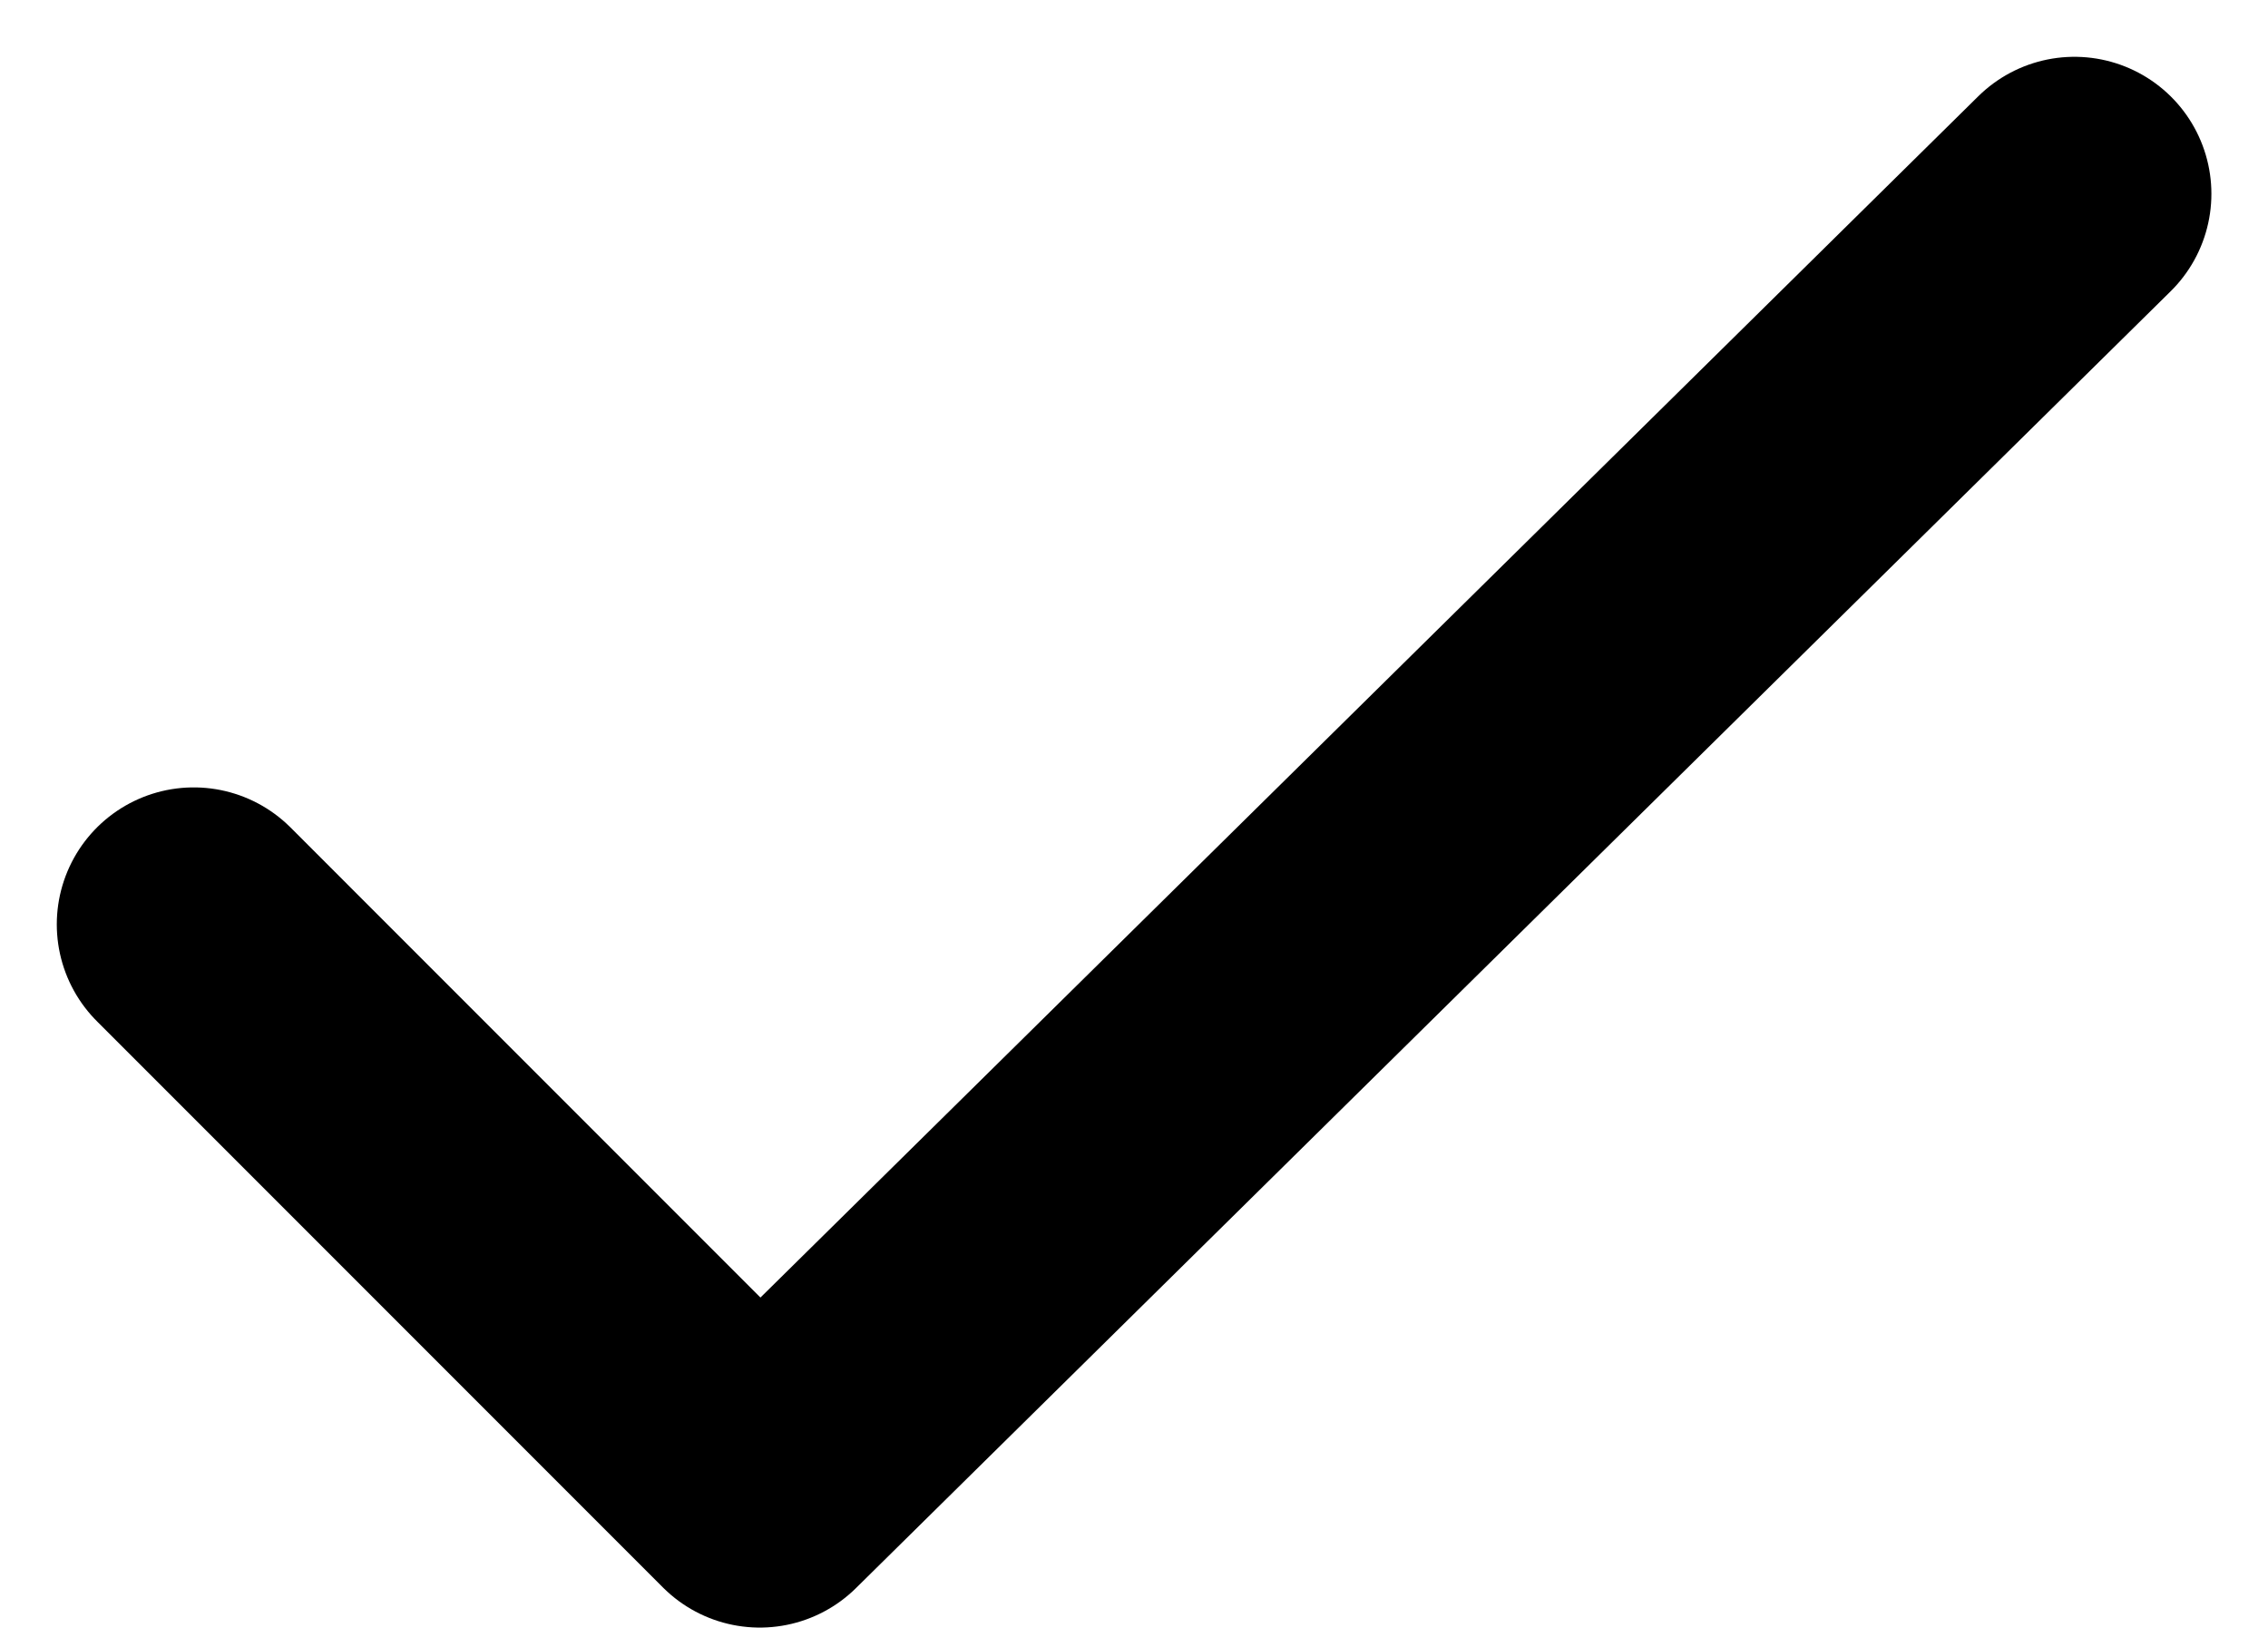 <svg xmlns="http://www.w3.org/2000/svg" width="12.421" height="8.911" viewBox="0 0 12.421 8.911">
    <g>
        <path fill="none" stroke="#000" stroke-linecap="round" stroke-linejoin="round" stroke-miterlimit="10" stroke-width="1.5px" d="M5.6 10.9L8.7 14l7.2-7.1" transform="translate(1.061 1.061) translate(-5.6 -6.9)"/>
    </g>
</svg>
